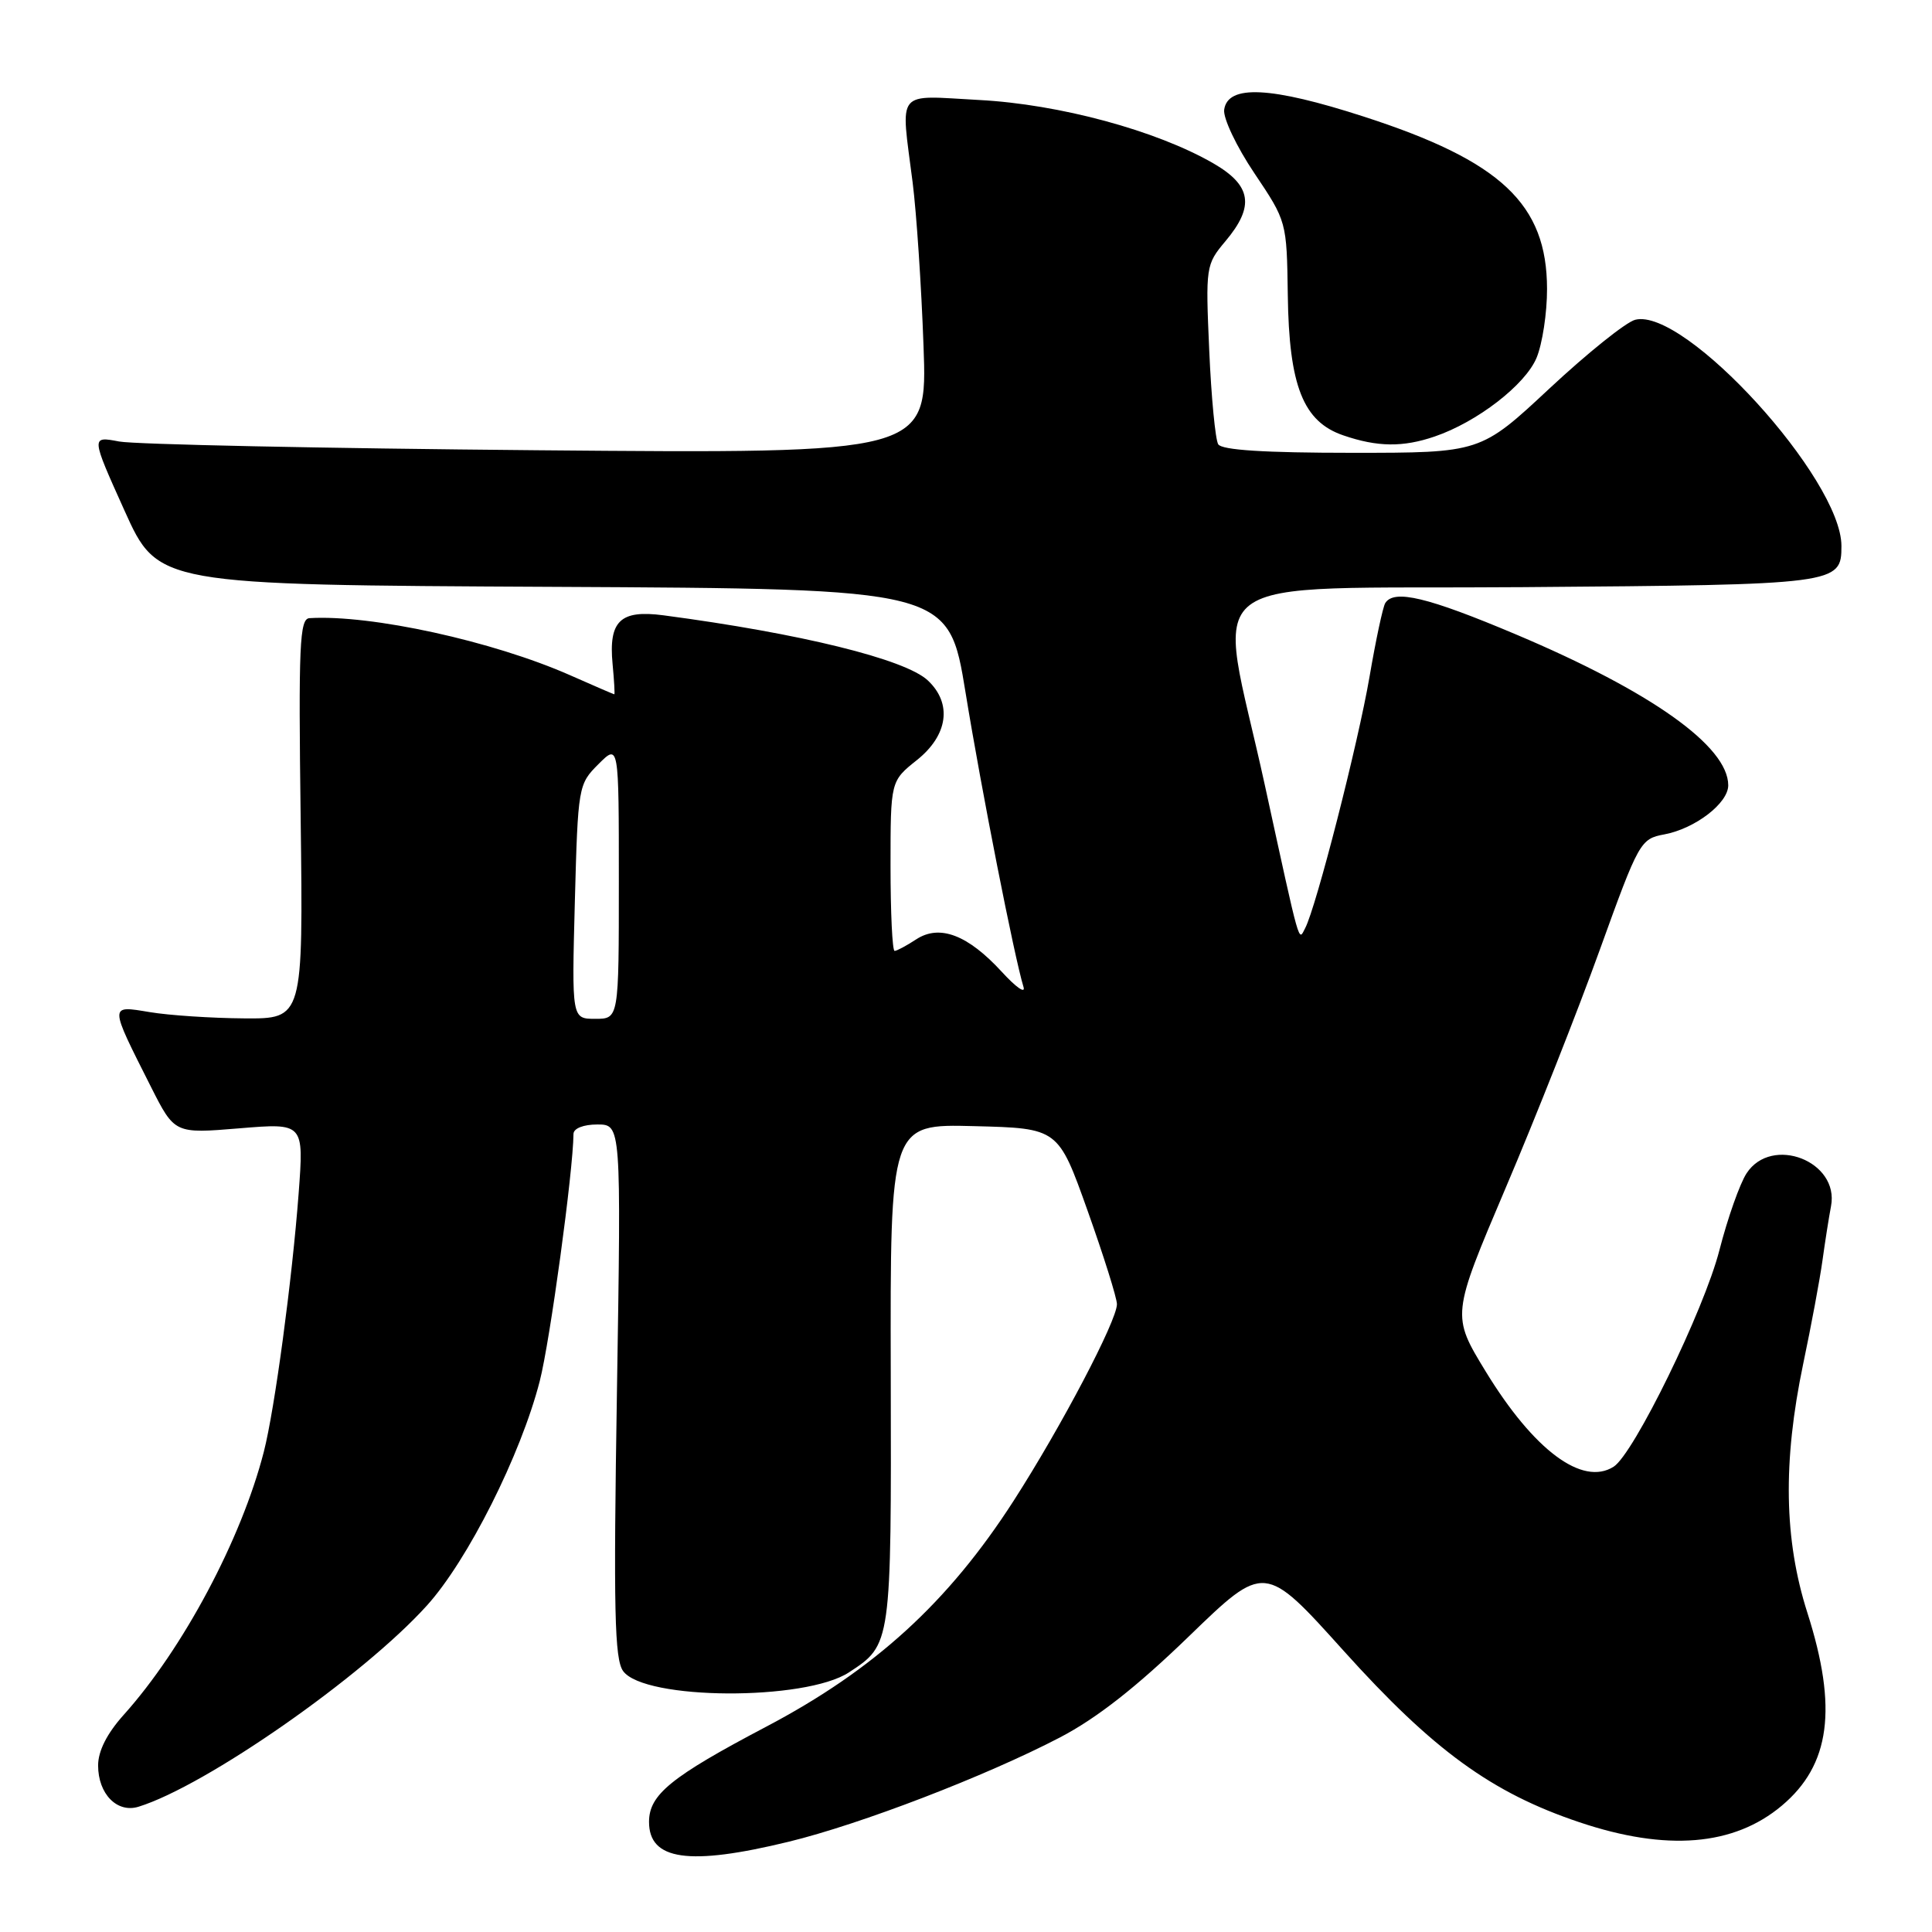 <?xml version="1.0" encoding="UTF-8" standalone="no"?>
<!DOCTYPE svg PUBLIC "-//W3C//DTD SVG 1.1//EN" "http://www.w3.org/Graphics/SVG/1.1/DTD/svg11.dtd" >
<svg xmlns="http://www.w3.org/2000/svg" xmlns:xlink="http://www.w3.org/1999/xlink" version="1.1" viewBox="0 0 256 256">
 <g >
 <path fill="currentColor"
d=" M 104.50 244.04 C 114.01 241.73 130.63 235.34 140.45 230.22 C 145.32 227.68 150.60 223.54 157.53 216.83 C 167.57 207.11 167.57 207.11 178.03 218.73 C 189.91 231.93 197.66 237.56 209.29 241.46 C 220.83 245.34 229.75 244.60 236.10 239.26 C 242.53 233.86 243.52 226.34 239.49 213.71 C 236.39 204.02 236.22 193.70 238.93 180.73 C 240.00 175.65 241.15 169.47 241.49 167.00 C 241.83 164.53 242.34 161.29 242.62 159.82 C 243.75 153.87 234.76 150.38 231.43 155.47 C 230.54 156.83 228.92 161.41 227.83 165.66 C 225.80 173.59 216.48 192.67 213.81 194.35 C 209.67 196.96 203.25 192.18 196.87 181.74 C 192.33 174.30 192.33 174.30 199.51 157.40 C 203.47 148.11 209.08 133.90 211.99 125.83 C 217.16 111.51 217.36 111.15 220.54 110.56 C 224.62 109.79 229.00 106.43 229.00 104.06 C 229.00 98.89 218.80 91.64 200.91 84.08 C 189.17 79.12 184.70 78.05 183.55 79.92 C 183.24 80.42 182.30 84.81 181.47 89.67 C 179.95 98.53 174.40 120.21 172.94 122.99 C 172.03 124.71 172.38 125.95 167.59 104.00 C 161.27 75.04 157.20 78.15 201.82 77.80 C 243.58 77.48 244.00 77.42 244.00 72.34 C 244.00 63.47 223.26 40.71 216.68 42.37 C 215.47 42.67 210.37 46.76 205.33 51.46 C 196.18 60.00 196.18 60.00 179.15 60.00 C 167.59 60.00 161.89 59.64 161.42 58.87 C 161.04 58.25 160.50 52.65 160.23 46.43 C 159.74 35.33 159.78 35.06 162.36 31.98 C 166.28 27.33 165.85 24.57 160.75 21.63 C 153.22 17.29 140.37 13.81 129.75 13.25 C 118.52 12.65 119.34 11.64 120.93 24.18 C 121.44 28.20 122.09 37.94 122.37 45.81 C 122.90 60.11 122.90 60.11 71.20 59.66 C 42.76 59.41 17.82 58.89 15.78 58.50 C 12.05 57.79 12.05 57.79 16.49 67.64 C 20.93 77.50 20.93 77.50 73.31 77.76 C 125.70 78.02 125.70 78.02 127.94 91.76 C 130.03 104.63 134.43 126.93 135.62 130.78 C 135.91 131.73 134.63 130.83 132.76 128.79 C 128.25 123.87 124.50 122.44 121.40 124.47 C 120.12 125.31 118.83 126.00 118.54 126.00 C 118.24 126.00 118.00 120.94 118.00 114.75 C 118.00 103.50 118.00 103.50 121.50 100.71 C 125.63 97.41 126.20 93.20 122.93 90.15 C 119.92 87.34 106.05 83.93 87.90 81.53 C 82.19 80.78 80.63 82.28 81.17 87.98 C 81.38 90.19 81.48 92.00 81.40 92.00 C 81.32 92.00 78.68 90.86 75.54 89.47 C 65.31 84.95 49.14 81.41 41.00 81.91 C 39.70 81.99 39.54 85.49 39.84 108.50 C 40.17 135.00 40.17 135.00 32.34 134.94 C 28.03 134.91 22.40 134.54 19.84 134.11 C 14.44 133.22 14.44 132.98 20.01 144.03 C 23.14 150.22 23.14 150.22 31.71 149.51 C 40.27 148.80 40.27 148.80 39.57 158.15 C 38.71 169.56 36.40 186.75 34.96 192.36 C 31.99 203.95 24.24 218.50 16.37 227.25 C 14.17 229.71 13.00 232.02 13.00 233.93 C 13.00 237.71 15.52 240.28 18.36 239.40 C 27.28 236.64 48.07 222.14 56.55 212.76 C 61.97 206.78 69.01 192.78 71.52 183.00 C 72.88 177.70 75.95 155.20 75.99 150.25 C 76.00 149.52 77.30 149.00 79.15 149.00 C 82.31 149.00 82.31 149.00 81.75 184.27 C 81.28 213.42 81.43 219.86 82.57 221.43 C 85.39 225.29 106.68 225.40 112.49 221.60 C 118.12 217.91 118.11 217.99 118.03 182.07 C 117.95 148.93 117.95 148.93 129.09 149.22 C 140.22 149.50 140.22 149.50 144.11 160.42 C 146.25 166.43 148.00 172.00 148.00 172.81 C 148.00 175.00 140.61 189.07 134.32 198.85 C 125.64 212.34 115.89 221.24 101.50 228.81 C 88.91 235.44 86.00 237.80 86.00 241.41 C 86.00 246.50 91.28 247.26 104.50 244.04 Z  M 190.10 57.84 C 195.73 55.92 202.10 51.00 203.60 47.42 C 204.37 45.57 205.00 41.46 204.99 38.28 C 204.98 27.05 198.91 21.33 180.71 15.45 C 168.38 11.46 162.69 11.18 162.21 14.53 C 162.05 15.65 163.85 19.44 166.21 22.95 C 170.50 29.34 170.50 29.35 170.64 39.11 C 170.80 51.14 172.68 55.88 178.00 57.69 C 182.52 59.24 185.89 59.28 190.10 57.84 Z  M 76.17 119.48 C 76.58 104.19 76.63 103.91 79.30 101.25 C 82.00 98.55 82.00 98.55 82.00 116.77 C 82.00 135.00 82.00 135.00 78.88 135.00 C 75.76 135.00 75.76 135.00 76.17 119.48 Z "/>
</g>
</svg>